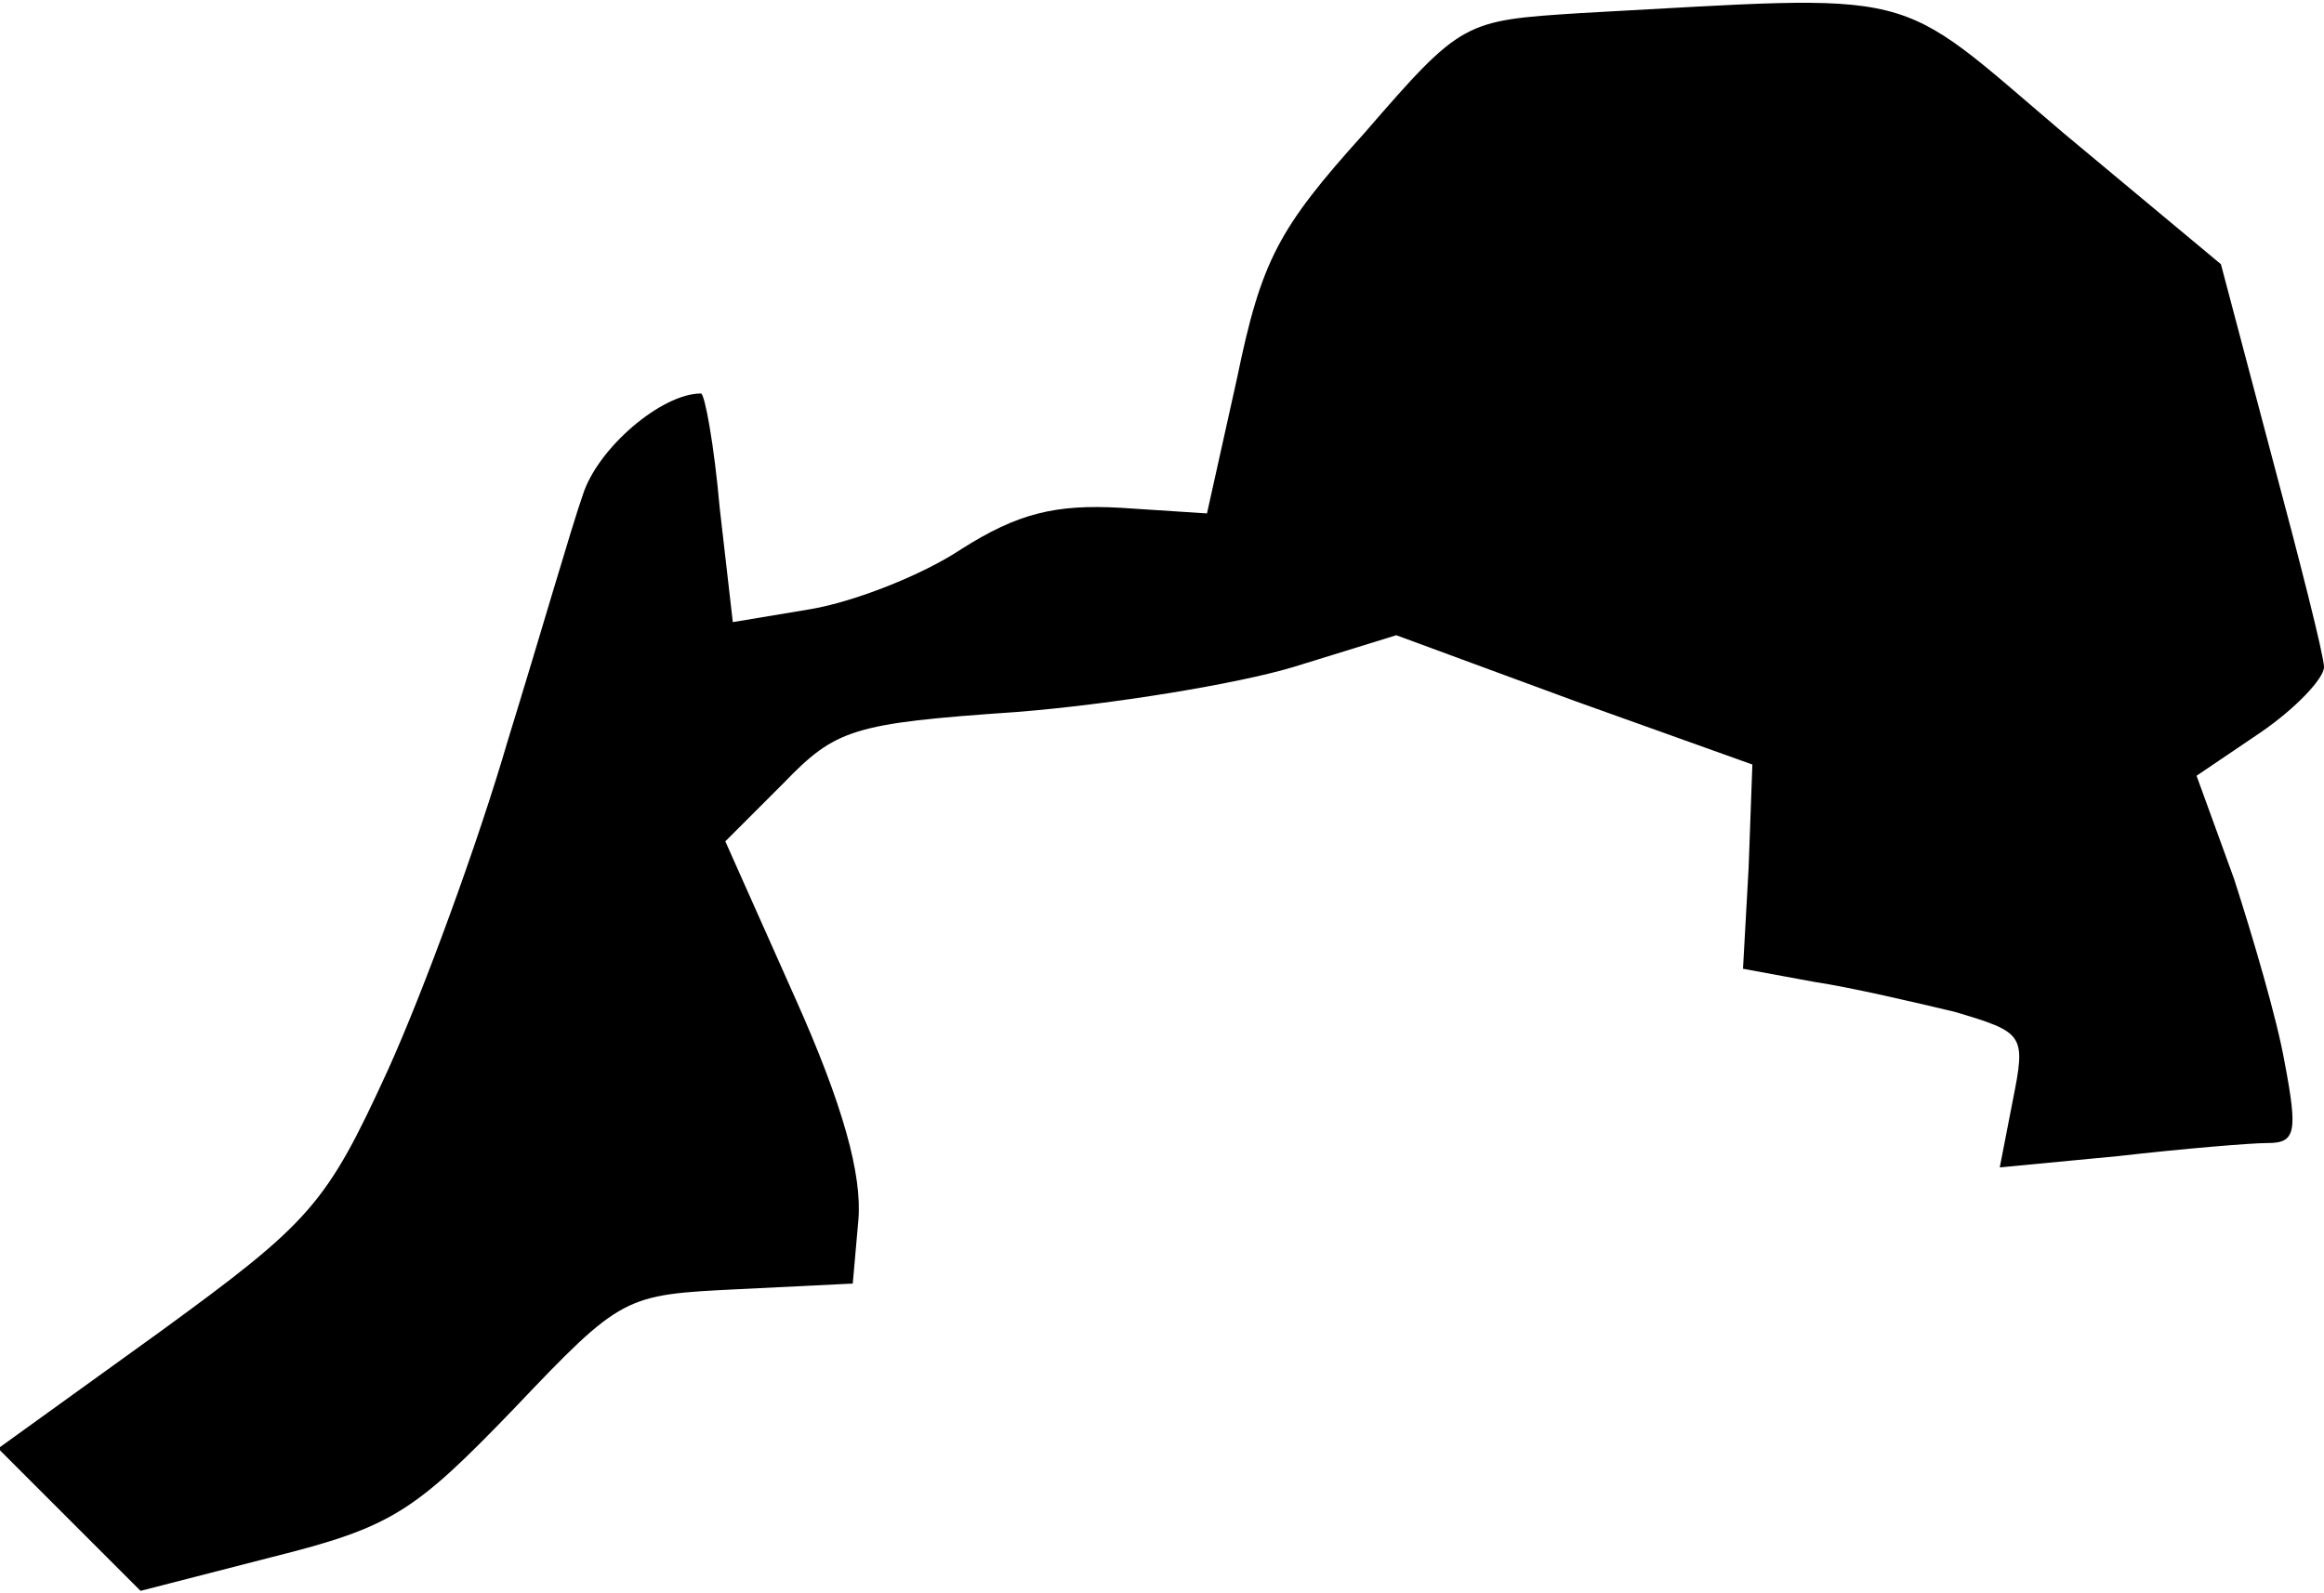 <?xml version="1.0" standalone="no"?>
<!DOCTYPE svg PUBLIC "-//W3C//DTD SVG 20010904//EN"
 "http://www.w3.org/TR/2001/REC-SVG-20010904/DTD/svg10.dtd">
<svg version="1.0" xmlns="http://www.w3.org/2000/svg"
 width="124pt" height="85pt" viewBox="0 0 124 85"
 preserveAspectRatio="xMidYMid meet">
<g transform="translate(0,85) scale(0.1,-0.1)"
fill="#000000" stroke="none">
<path fill="#000000" stroke="none" d="M843 843 c-62 -4 -63 -4 -115 -64 -46
-51 -55 -68 -68 -131 l-16 -72 -46 3 c-35 2 -55 -3 -85 -22 -21 -14 -57 -28
-80 -32 l-42 -7 -7 61 c-3 34 -8 61 -10 61 -21 0 -55 -29 -63 -54 -6 -17 -23
-76 -40 -131 -16 -55 -45 -134 -64 -176 -33 -72 -41 -81 -122 -140 l-86 -62
38 -38 38 -38 70 18 c64 16 76 24 129 79 58 61 59 61 120 64 l61 3 3 34 c2 24
-8 61 -34 119 l-37 83 31 31 c28 29 37 32 124 38 51 4 118 15 148 24 l55 17
95 -35 95 -34 -2 -55 -3 -54 38 -7 c20 -3 54 -11 75 -16 37 -11 38 -12 31 -47
l-7 -36 63 6 c35 4 71 7 80 7 15 0 16 6 9 43 -4 23 -17 67 -27 98 l-20 55 34
23 c19 13 34 29 34 35 0 6 -13 57 -28 113 l-27 102 -84 70 c-93 79 -73 74
-258 64z"/>
</g>
</svg>
